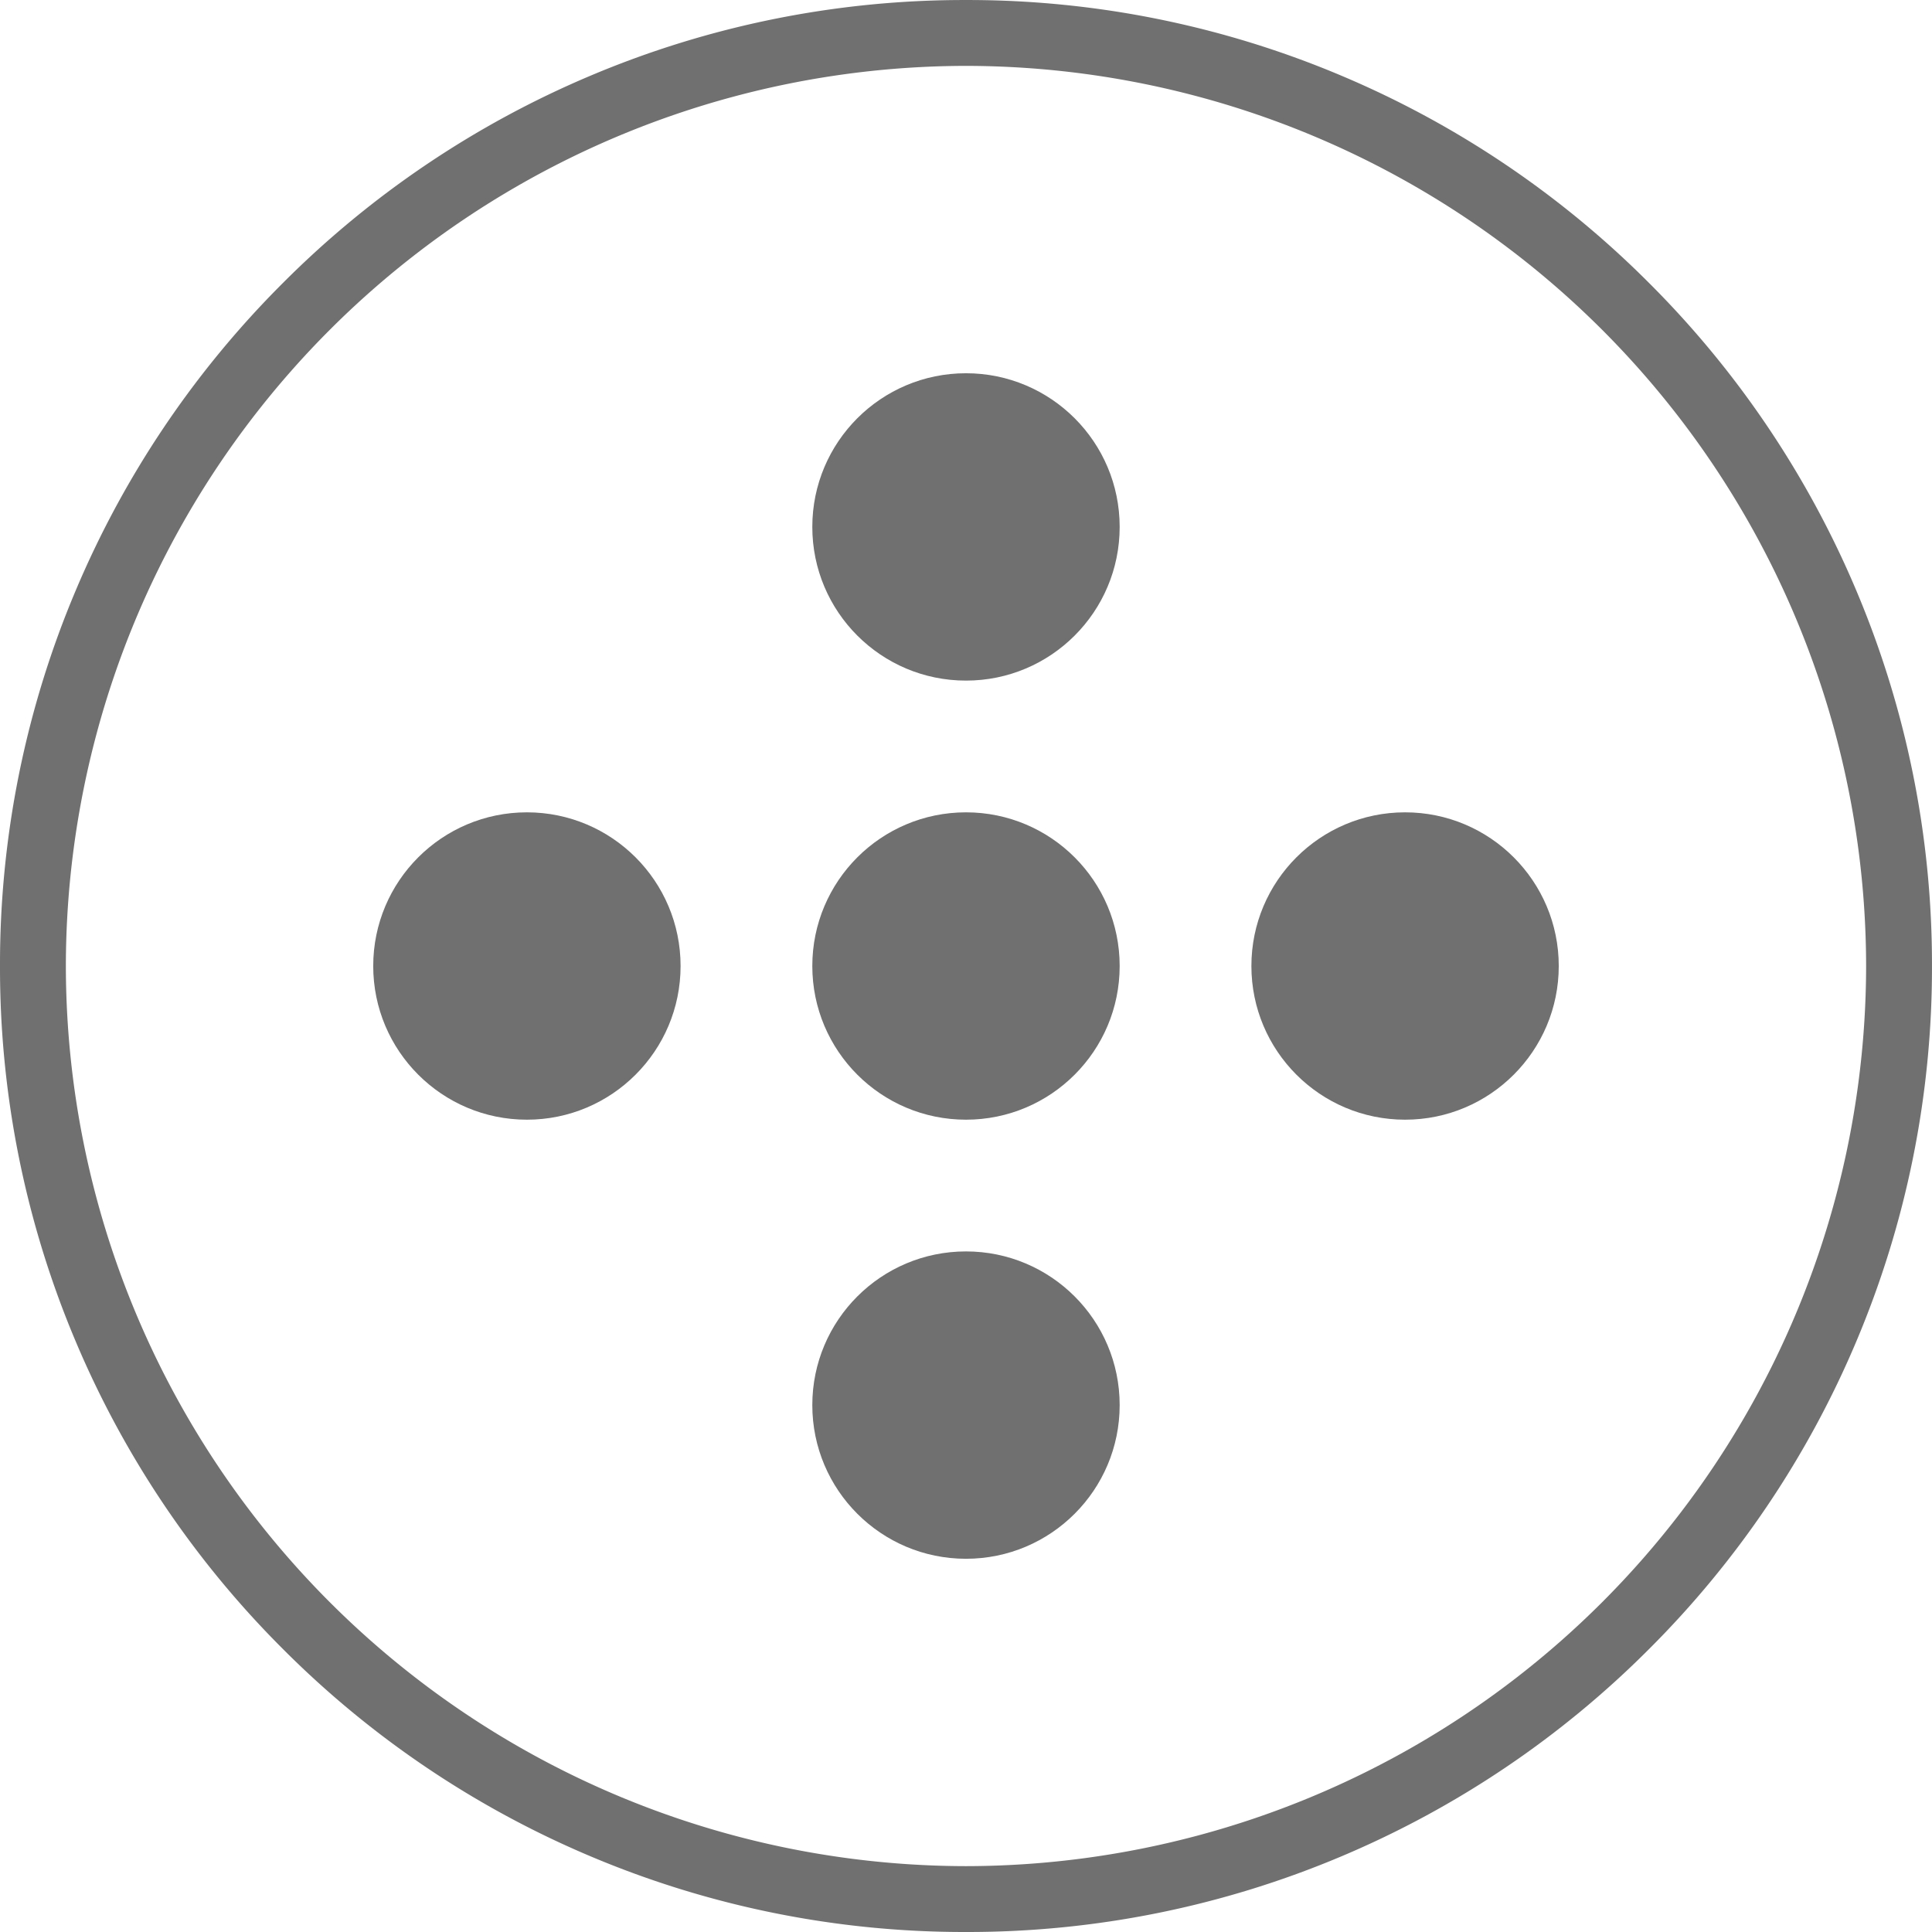 <svg xmlns="http://www.w3.org/2000/svg" width="88.001" height="88.001" viewBox="0 0 88.001 88.001">
  <g id="the-dots" transform="translate(-24 -23.999)">
    <path id="Exclusion_1" data-name="Exclusion 1" d="M-5987-779a43.724,43.724,0,0,1-17.126-3.458,43.844,43.844,0,0,1-13.985-9.43,43.849,43.849,0,0,1-9.43-13.986A43.726,43.726,0,0,1-6031-823a43.728,43.728,0,0,1,3.458-17.127,43.845,43.845,0,0,1,9.43-13.986,43.844,43.844,0,0,1,13.985-9.43A43.723,43.723,0,0,1-5987-867a43.724,43.724,0,0,1,17.127,3.458,43.858,43.858,0,0,1,13.986,9.43,43.844,43.844,0,0,1,9.43,13.986A43.727,43.727,0,0,1-5943-823a43.725,43.725,0,0,1-3.458,17.127,43.842,43.842,0,0,1-9.43,13.986,43.858,43.858,0,0,1-13.986,9.43A43.727,43.727,0,0,1-5987-779Zm0-85a41.046,41.046,0,0,0-41,41,41.046,41.046,0,0,0,41,41,41.047,41.047,0,0,0,41-41A41.047,41.047,0,0,0-5987-864Z" transform="translate(6055 891)" fill="#707070"/>
    <circle id="Ellipse_13" data-name="Ellipse 13" cx="7" cy="7" r="7" transform="translate(61 41)" fill="#707070"/>
    <circle id="Ellipse_16" data-name="Ellipse 16" cx="7" cy="7" r="7" transform="translate(81 61)" fill="#707070"/>
    <circle id="Ellipse_17" data-name="Ellipse 17" cx="7" cy="7" r="7" transform="translate(41 61)" fill="#707070"/>
    <circle id="Ellipse_14" data-name="Ellipse 14" cx="7" cy="7" r="7" transform="translate(61 61)" fill="#707070"/>
    <circle id="Ellipse_15" data-name="Ellipse 15" cx="7" cy="7" r="7" transform="translate(61 81)" fill="#707070"/>
  </g>
</svg>
